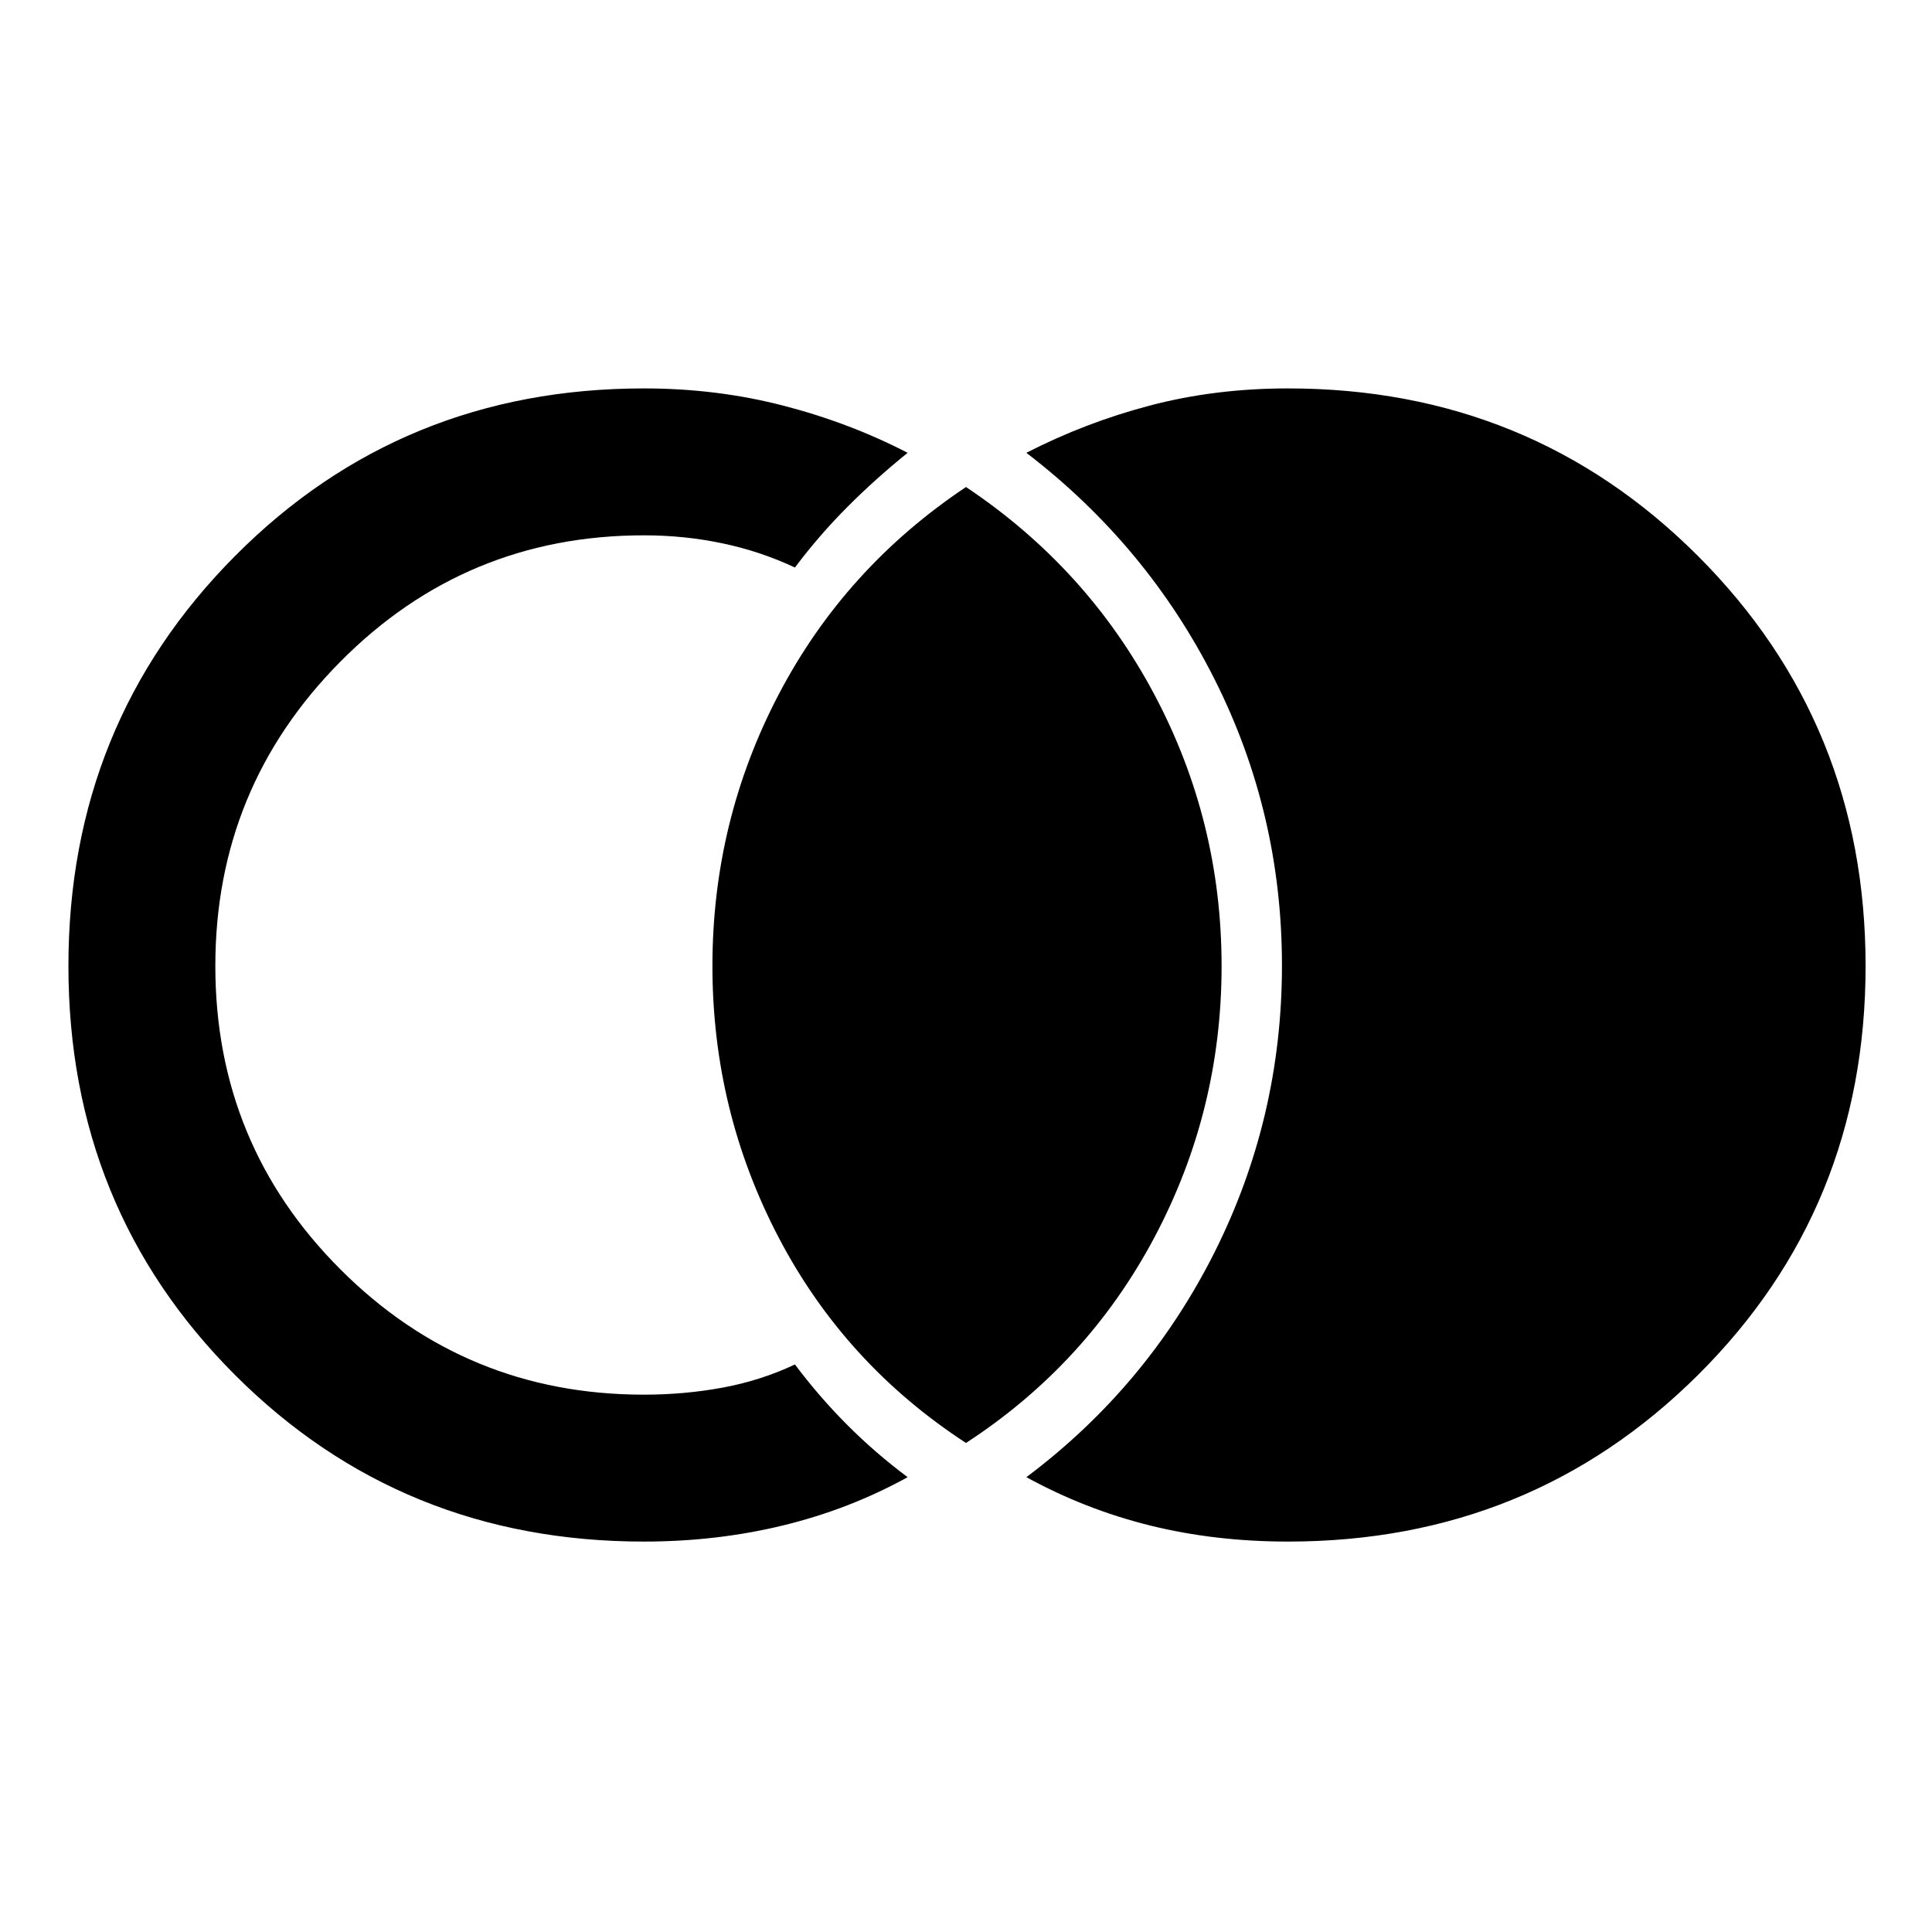 <svg xmlns="http://www.w3.org/2000/svg" height="48" viewBox="0 -960 960 960" width="48"><path d="M640-194q-36.21 0-68.46-7.97Q539.29-209.95 510-226q60-45 93.5-111.75t33.5-142.5q0-75.75-33.5-142.25T510-735q29.29-15.05 61.54-23.53Q603.79-767 640-767q120.43 0 203.72 83.28Q927-600.43 927-480q0 120.43-83.28 203.22Q760.43-194 640-194Zm-320 0q-120.43 0-203.22-82.78Q34-359.57 34-480q0-120.43 82.78-203.72Q199.57-767 320-767q36 0 69 8.5t62 23.5q-16.15 13.06-30.07 27.03Q407-694 395-678q-17-8-35.92-12T320-694q-88.6 0-150.8 62.7Q107-568.6 107-480q0 88.61 62.2 150.8Q231.4-267 320-267q20.16 0 39.08-3.5Q378-274 395-282q12 16 25.93 29.97Q434.85-238.06 451-226q-29 16-62 24t-69 8Zm160-49q-60.17-39.18-93.09-102.09Q354-408 354-480t32.91-134.91Q419.83-677.82 480-718q60.17 40.18 93.59 103.09Q607-552 607-480t-33.41 134.91Q540.17-282.18 480-243Z"/></svg>